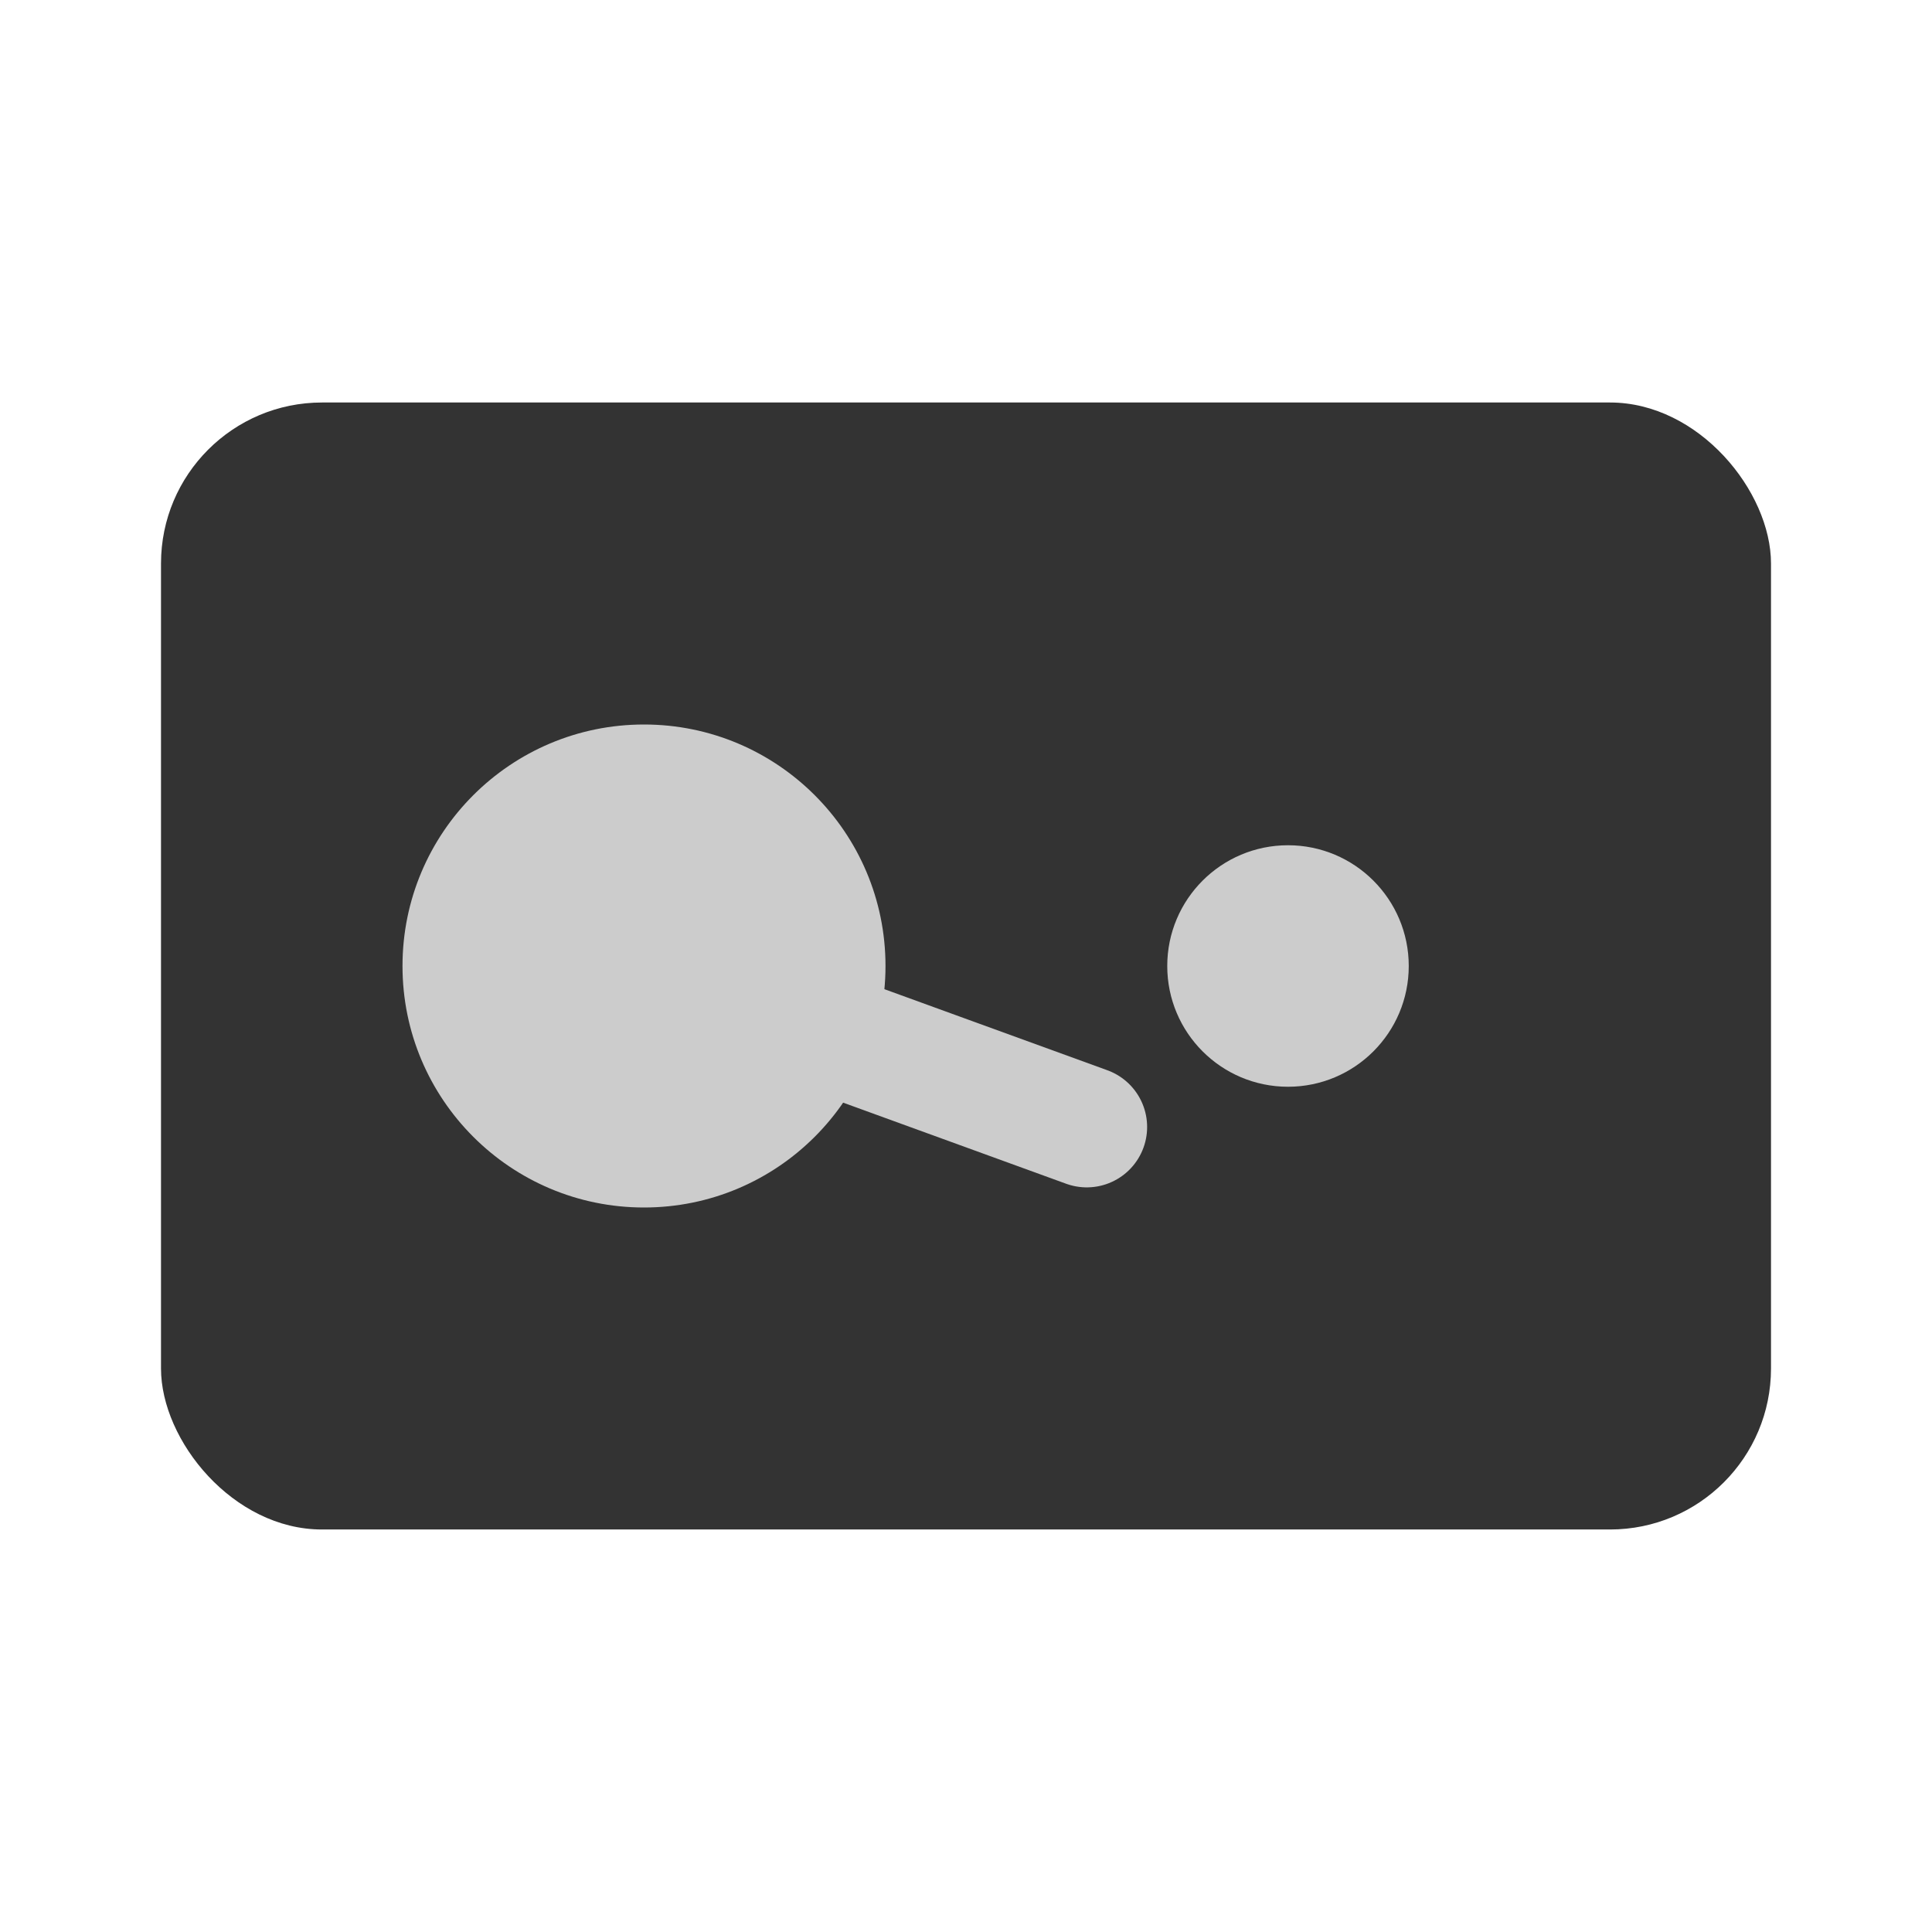 <svg xmlns="http://www.w3.org/2000/svg" width="24" height="24" fill="currentColor" viewBox="0 0 24 24">
  <rect x="2" y="5" width="20" height="14" rx="2" ry="2" fill="#333"></rect>
  <circle cx="8" cy="12" r="3" fill="#ccc"></circle>
  <circle cx="16" cy="12" r="1.5" fill="#ccc"></circle>
  <path d="M8 12l5.5 2" stroke="#ccc" stroke-width="1.5" stroke-linecap="round"></path>
</svg>
